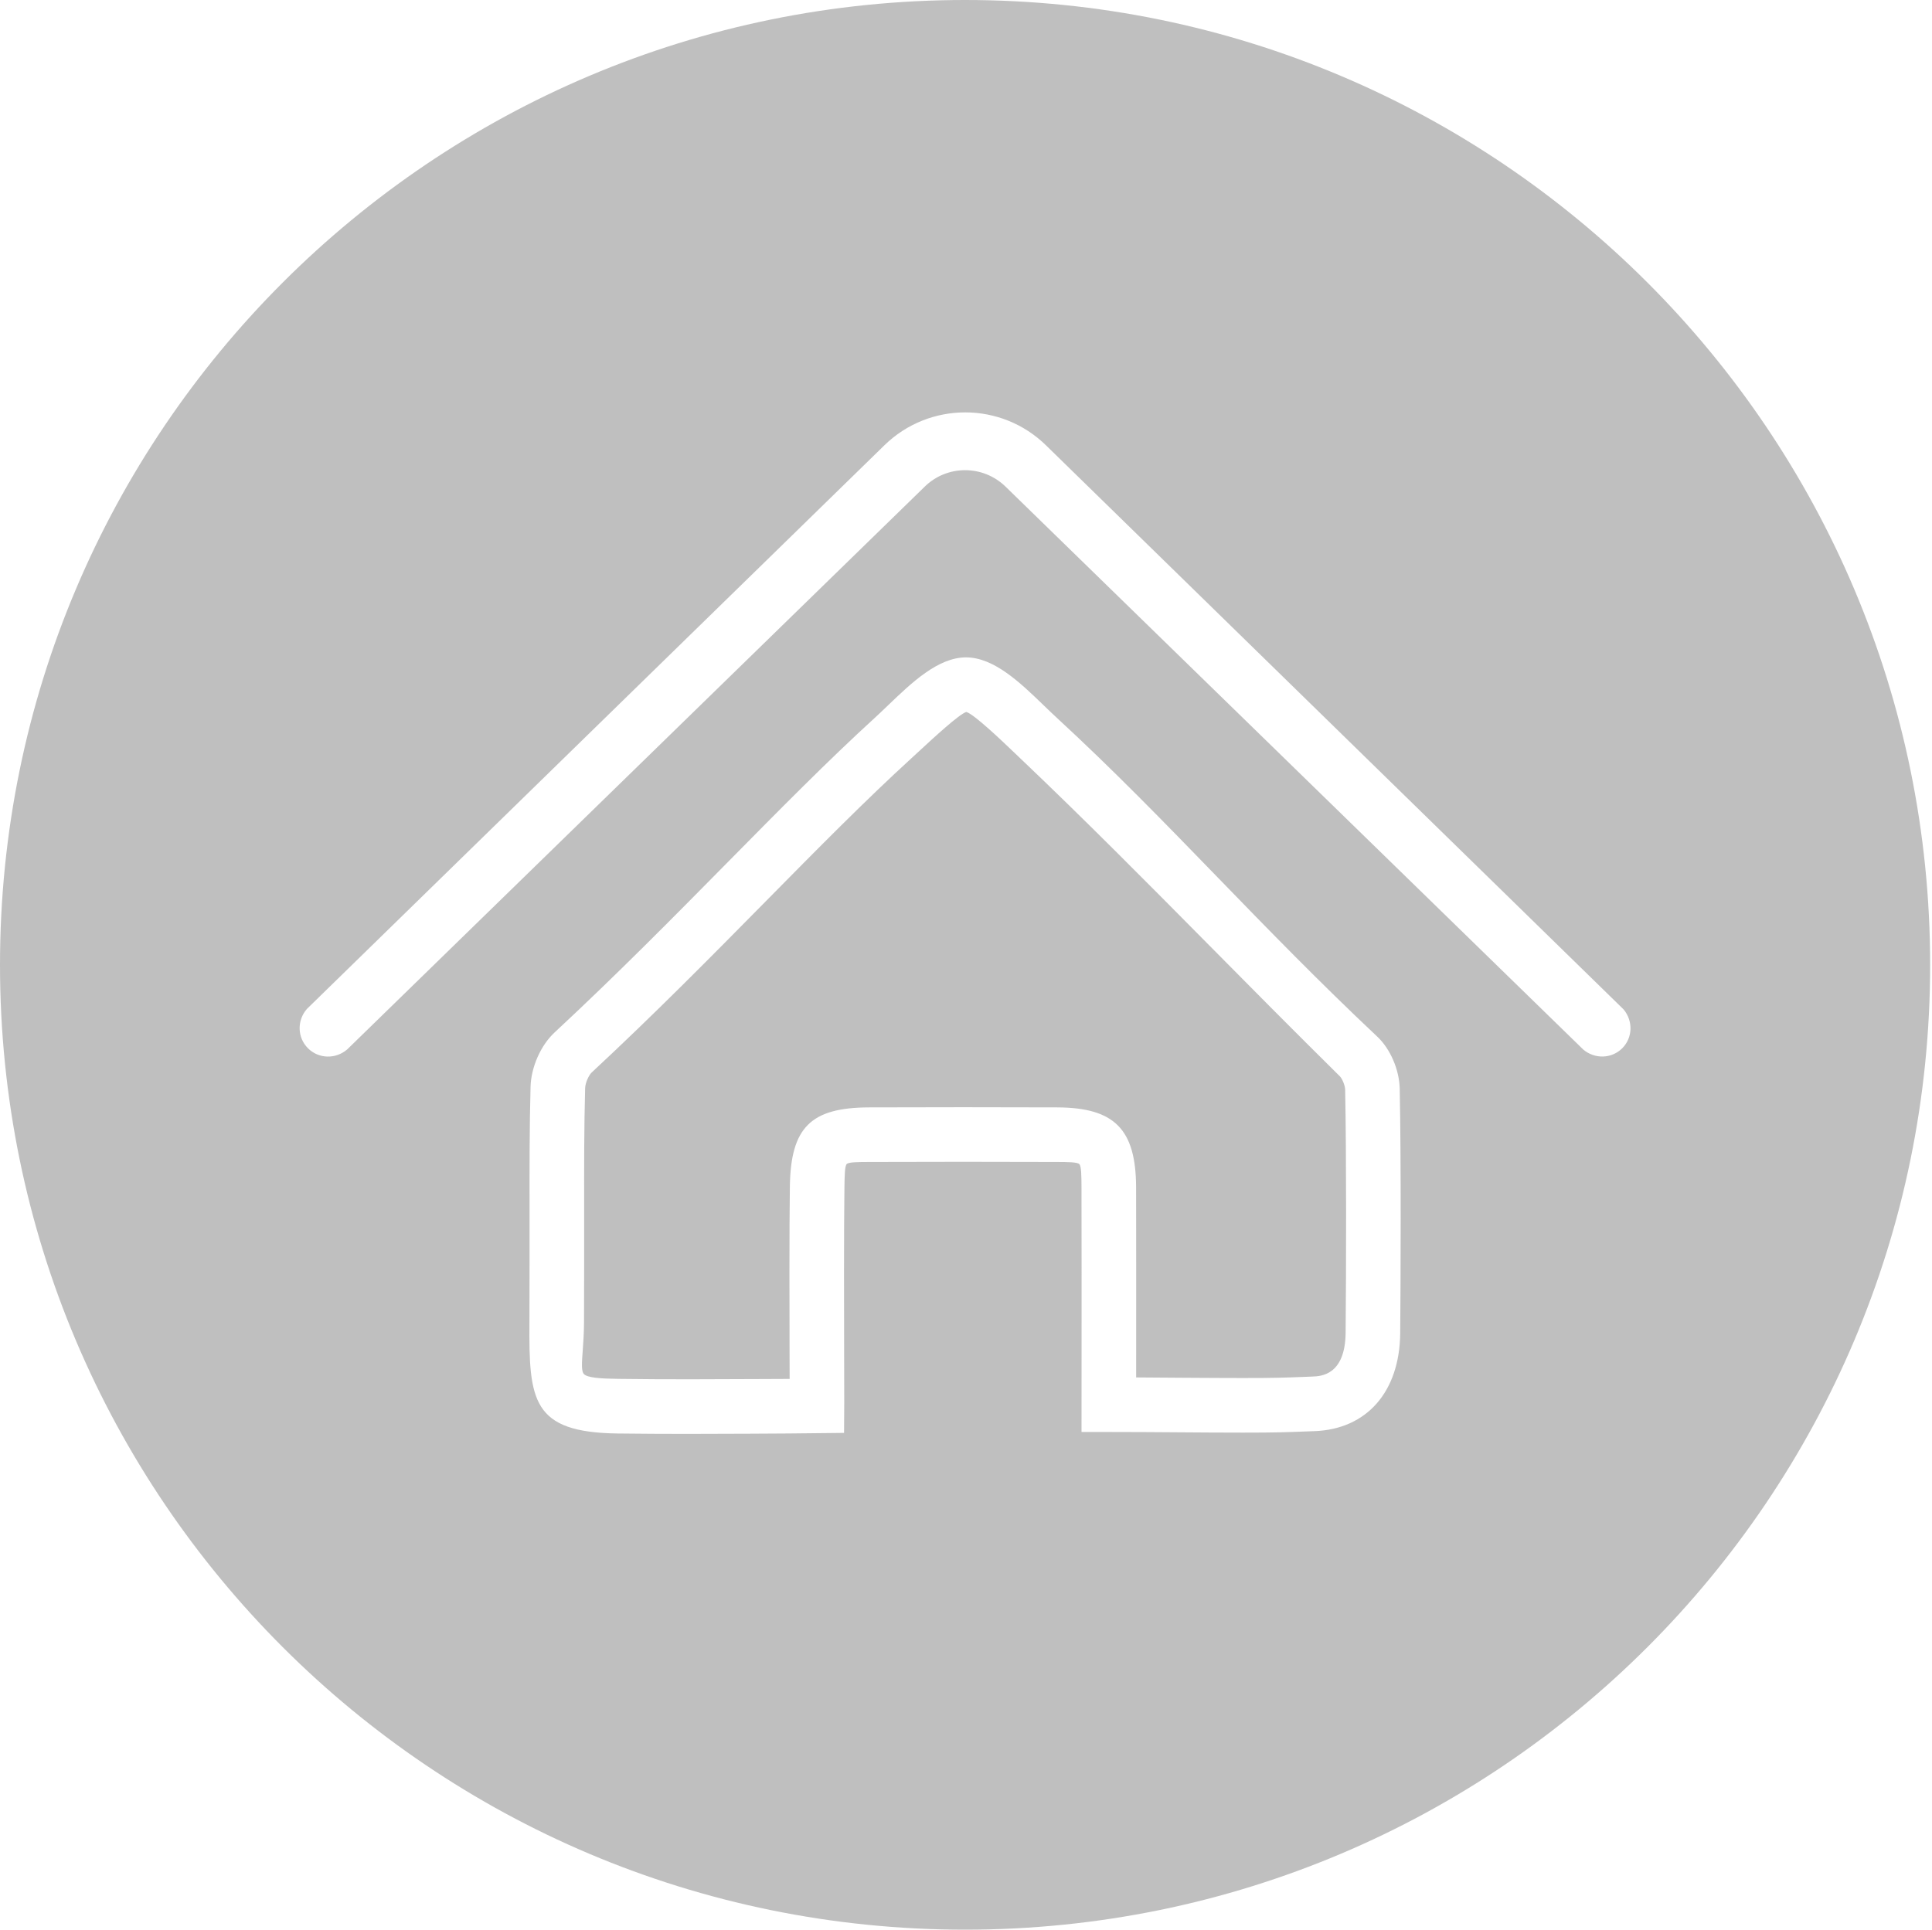 <?xml version="1.0" standalone="no"?><!DOCTYPE svg PUBLIC "-//W3C//DTD SVG 1.1//EN" "http://www.w3.org/Graphics/SVG/1.1/DTD/svg11.dtd"><svg t="1613366371132" class="icon" viewBox="0 0 1025 1024" version="1.1" xmlns="http://www.w3.org/2000/svg" p-id="32832" xmlns:xlink="http://www.w3.org/1999/xlink" width="200.195" height="200"><defs><style type="text/css"></style></defs><path d="M512.017 999.036" p-id="32833" fill="#bfbfbf"></path><path d="M691.763 730.67c-10.733 0.415-15.635 0.601-32.305 0.601-9.78 0-19.614-0.07-29.526-0.129l-5.23-0.033c-7.256-0.07-14.565-0.129-21.934-0.156l0.015-13.101c0.015-19.863 0.029-68.676-0.039-87.979-0.156-30.629-11.46-42.07-41.719-42.221-33.335-0.122-66.69-0.122-100.005 0-30.893 0.107-41.474 10.646-41.963 41.794-0.328 20.961-0.23 72.386-0.161 88.75l0.035 13.529c-0.23 0.01-0.455 0.016-0.679 0.016l-14.234 0.062c-25.343 0.131-50.694 0.255-76.06-0.092-9.609-0.121-16.381-0.599-18.203-2.588-1.388-1.519-1.07-5.986-0.616-12.163 0.299-4.048 0.665-9.088 0.709-15.185 0.083-10.965 0.077-51.47 0.064-62.441-0.015-20.248-0.04-41.18 0.528-61.913 0.072-2.813 1.973-6.905 3.461-8.293 33.458-31.114 63.481-61.558 92.52-91.001 27.139-27.52 52.773-53.516 77.211-75.835l4.8-4.424c6.699-6.186 20.538-18.994 24.234-20.054 4.053 1.099 19.029 15.42 25.474 21.588l2.905 2.773c35.059 33.355 67.026 65.66 100.874 99.869 21.748 21.981 44.248 44.721 68.935 69.121 1.201 1.185 2.764 4.784 2.803 7.161 0.694 33.53 0.556 96.768 0.249 128.95-0.23 22.569-13.233 23.043-17.51 23.204L691.763 730.67 691.763 730.67z" p-id="32834" fill="#bfbfbf"></path><path d="M512.017 0C229.234 0 0 229.234 0 512.017 0 794.776 229.234 1024 512.017 1024c282.764 0 511.998-229.224 511.998-511.983C1024.01 229.234 794.781 0 512.017 0zM742.857 707.583c-0.312 30.943-17.7 50.815-45.386 51.87l-4.15 0.152c-11.284 0.434-16.44 0.634-33.873 0.634-11.343 0-22.744-0.079-34.268-0.165-12.641-0.099-24.688-0.172-36.909-0.172l-14.483 0 0.029-44.1c0.015-19.116 0.029-67.193-0.044-85.781-0.029-5.973-0.059-11.143-1.153-12.271-1.05-1.084-6.23-1.109-11.729-1.133-33.248-0.122-66.524-0.122-99.78 0-6.06 0.025-10.85 0.049-11.875 1.074-1.055 1.06-1.129 5.986-1.226 12.228-0.318 20.254-0.225 70.513-0.161 88.179 0.03 8.724 0.059 17.524 0.059 26.45l-0.102 15.824-3.614 0.049c0 0-22.178 0.269-25.83 0.269l-20.849 0.122c-11.089 0.049-22.169 0.102-33.238 0.102-12.231 0-24.454-0.069-36.68-0.214-45.328-0.598-47.011-17.505-46.704-59.111 0.069-10.533 0.069-50.568 0.059-61.099l0-1.129c-0.02-19.355-0.044-41.299 0.536-62.72 0.304-10.386 5.401-21.914 12.691-28.705 33.204-30.875 63.154-61.243 92.119-90.606 27.315-27.685 53.115-53.848 77.818-76.396 2.339-2.139 4.726-4.434 7.168-6.773 12.369-11.865 26.393-25.313 41.216-25.313 14.873 0 28.858 13.506 41.201 25.425 2.383 2.3 4.721 4.555 7.006 6.665 29.961 27.593 56.773 55.239 85.171 84.511 26.45 27.261 53.789 55.455 84.883 84.708 6.895 6.489 11.65 17.583 11.85 27.608C743.365 614.893 743.106 681.261 742.857 707.583zM860.665 556.267c-5.664 5.663-14.575 5.786-20.63 0.738L533.521 258.272c-12.026-11.743-31.279-11.699-43.169 0.215L184.258 556.832c-6.02 5.264-15.108 5.185-20.859-0.551-5.763-5.748-5.85-14.844-0.571-20.874l306.407-299.135c23.901-23.306 62.089-23.258 85.898 0.234l306.23 299.138C866.422 541.681 866.33 550.598 860.665 556.267z" p-id="32835" fill="#bfbfbf"></path></svg>